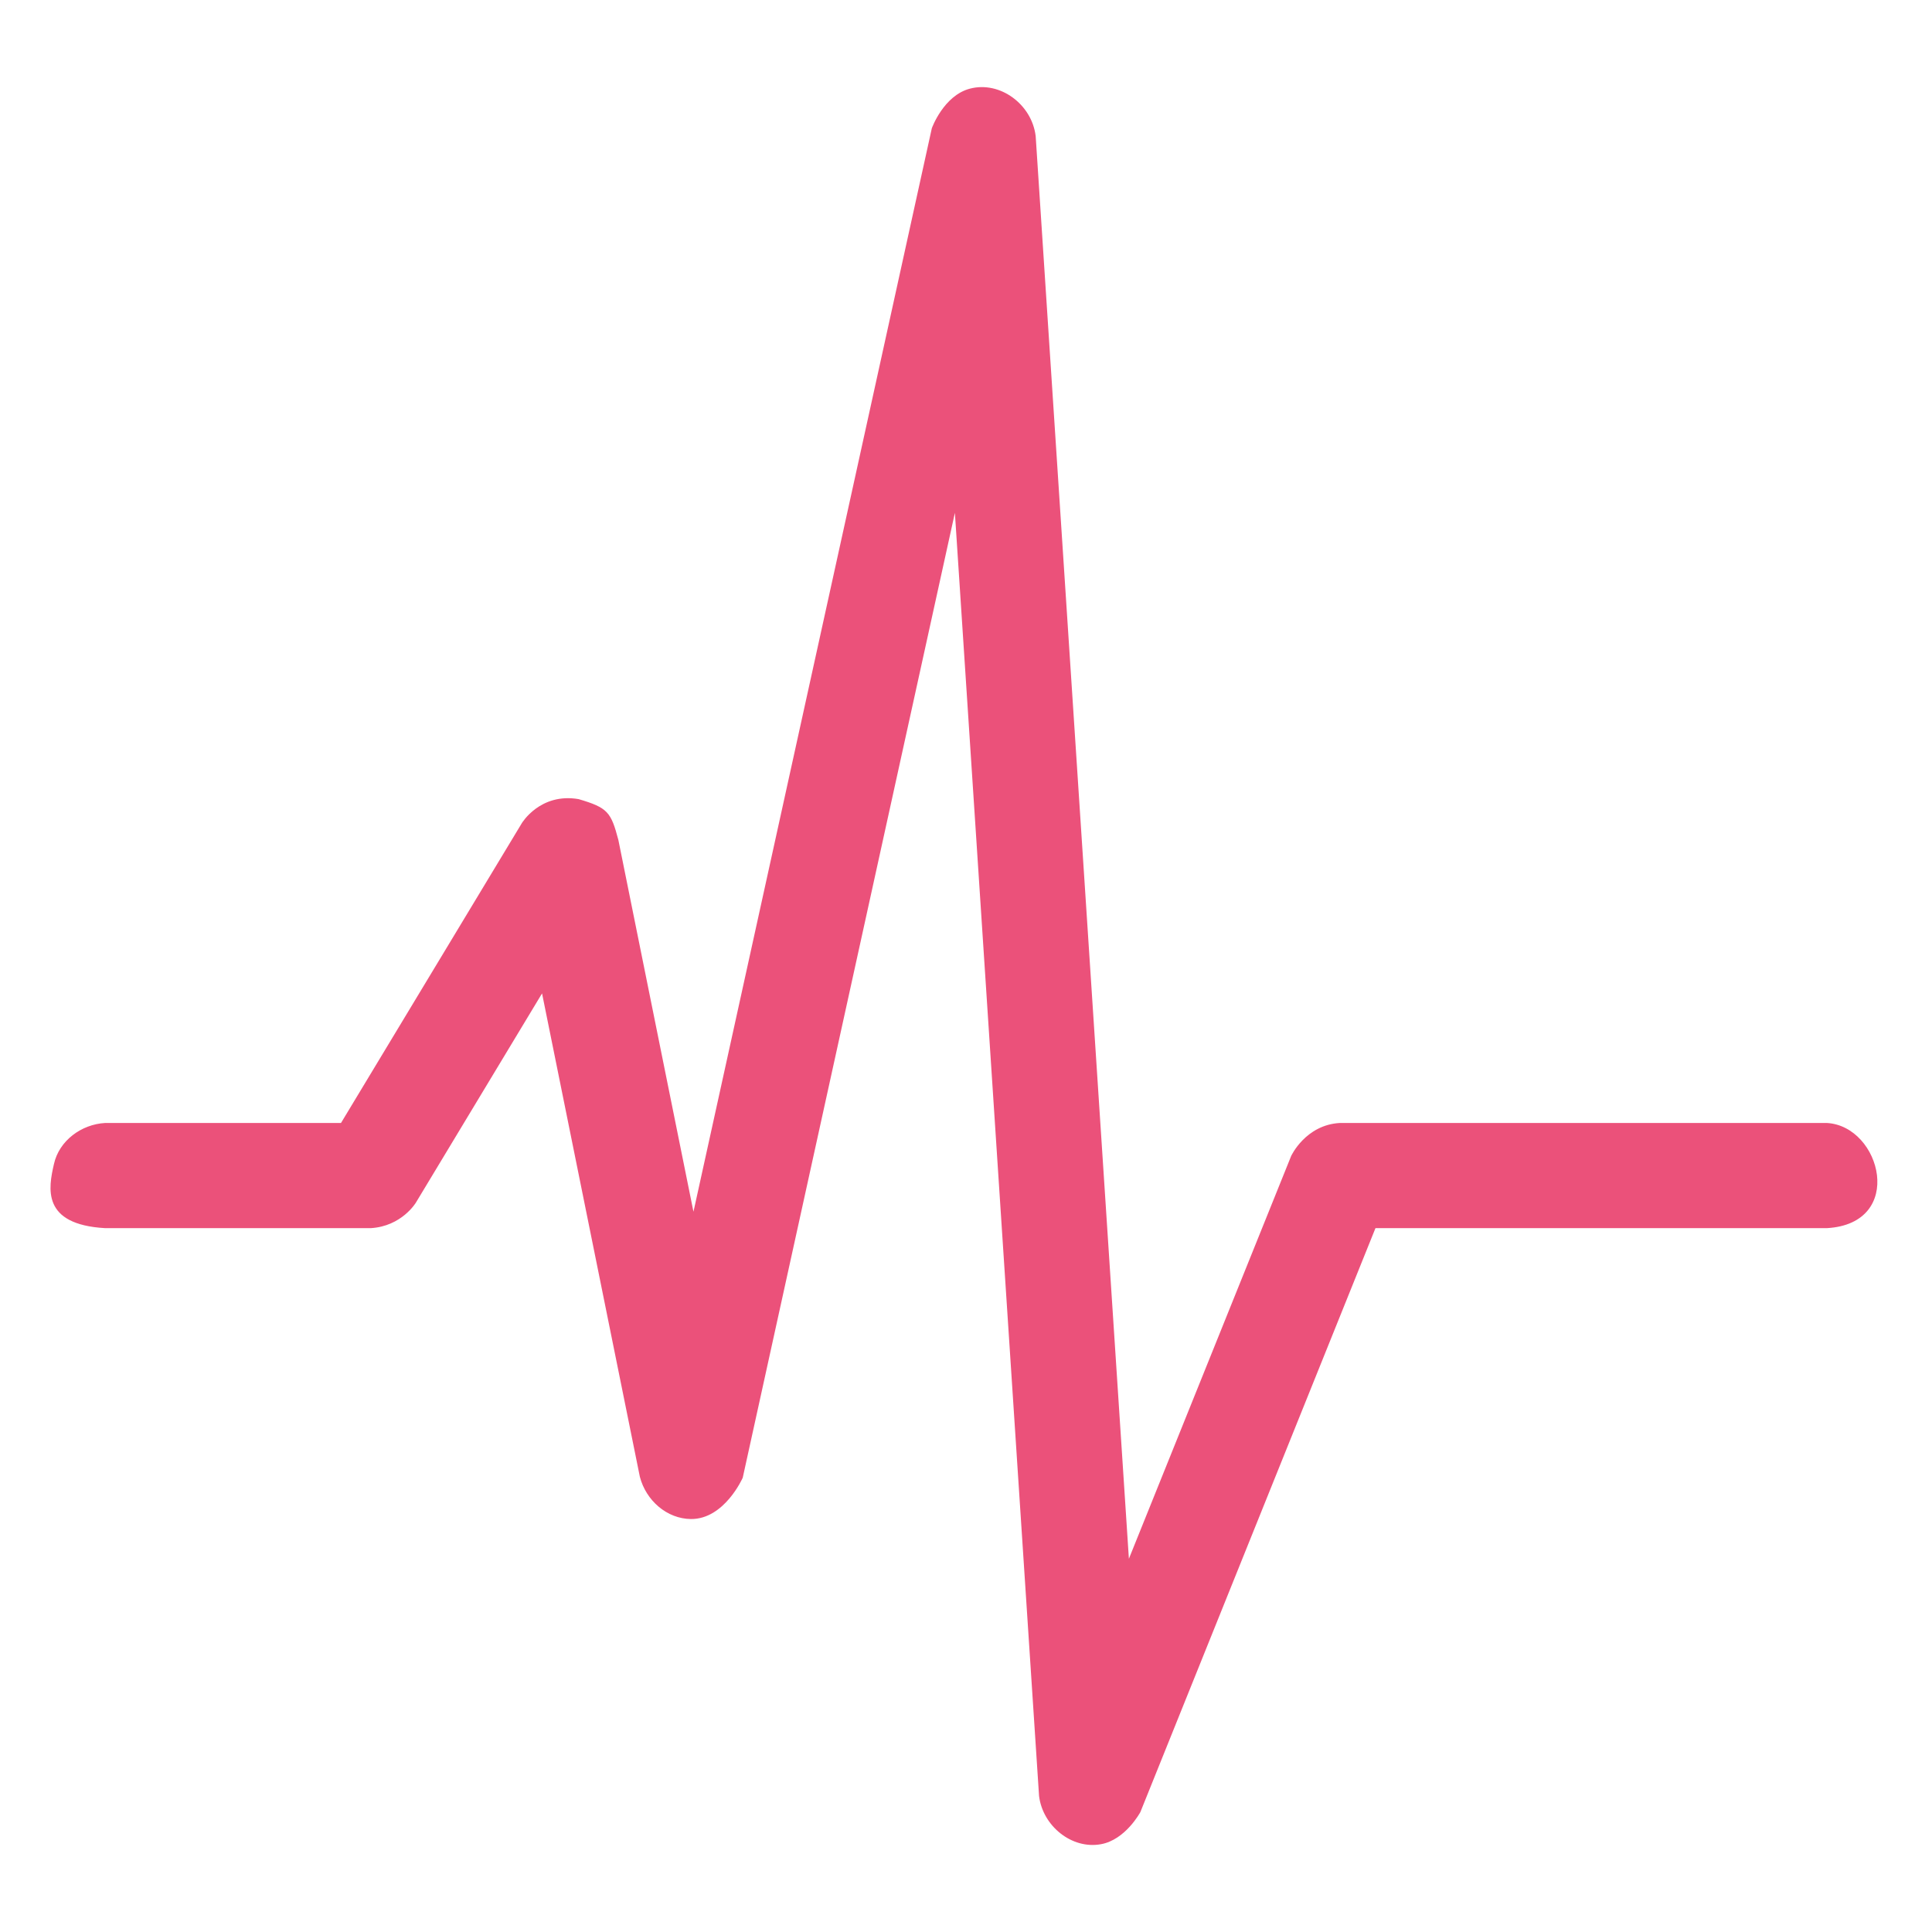 <svg width="16" height="16" viewBox="0 0 16 16" fill="none" xmlns="http://www.w3.org/2000/svg">
<path fill-rule="evenodd" clip-rule="evenodd" d="M4.792 6.618C5.033 6.689 5.06 6.725 5.121 6.956L5.743 10.035L7.717 1.062C7.717 1.062 7.814 0.791 8.033 0.734C8.281 0.669 8.545 0.863 8.577 1.127L9.349 12.909L10.693 9.573C10.693 9.573 10.812 9.315 11.097 9.3H15.129C15.581 9.325 15.784 10.134 15.129 10.171H11.391L9.444 15.007C9.444 15.007 9.321 15.237 9.117 15.273C8.876 15.317 8.635 15.122 8.605 14.873L7.908 4.247L6.151 12.238C6.151 12.238 6 12.582 5.722 12.58C5.523 12.578 5.35 12.427 5.299 12.23L4.489 8.227L3.444 9.96C3.444 9.96 3.327 10.156 3.07 10.171H0.871C0.342 10.141 0.401 9.839 0.447 9.639C0.49 9.447 0.673 9.311 0.871 9.3H2.824L4.321 6.818C4.321 6.818 4.472 6.563 4.792 6.618Z" fill="#EB517A"/>
</svg>
